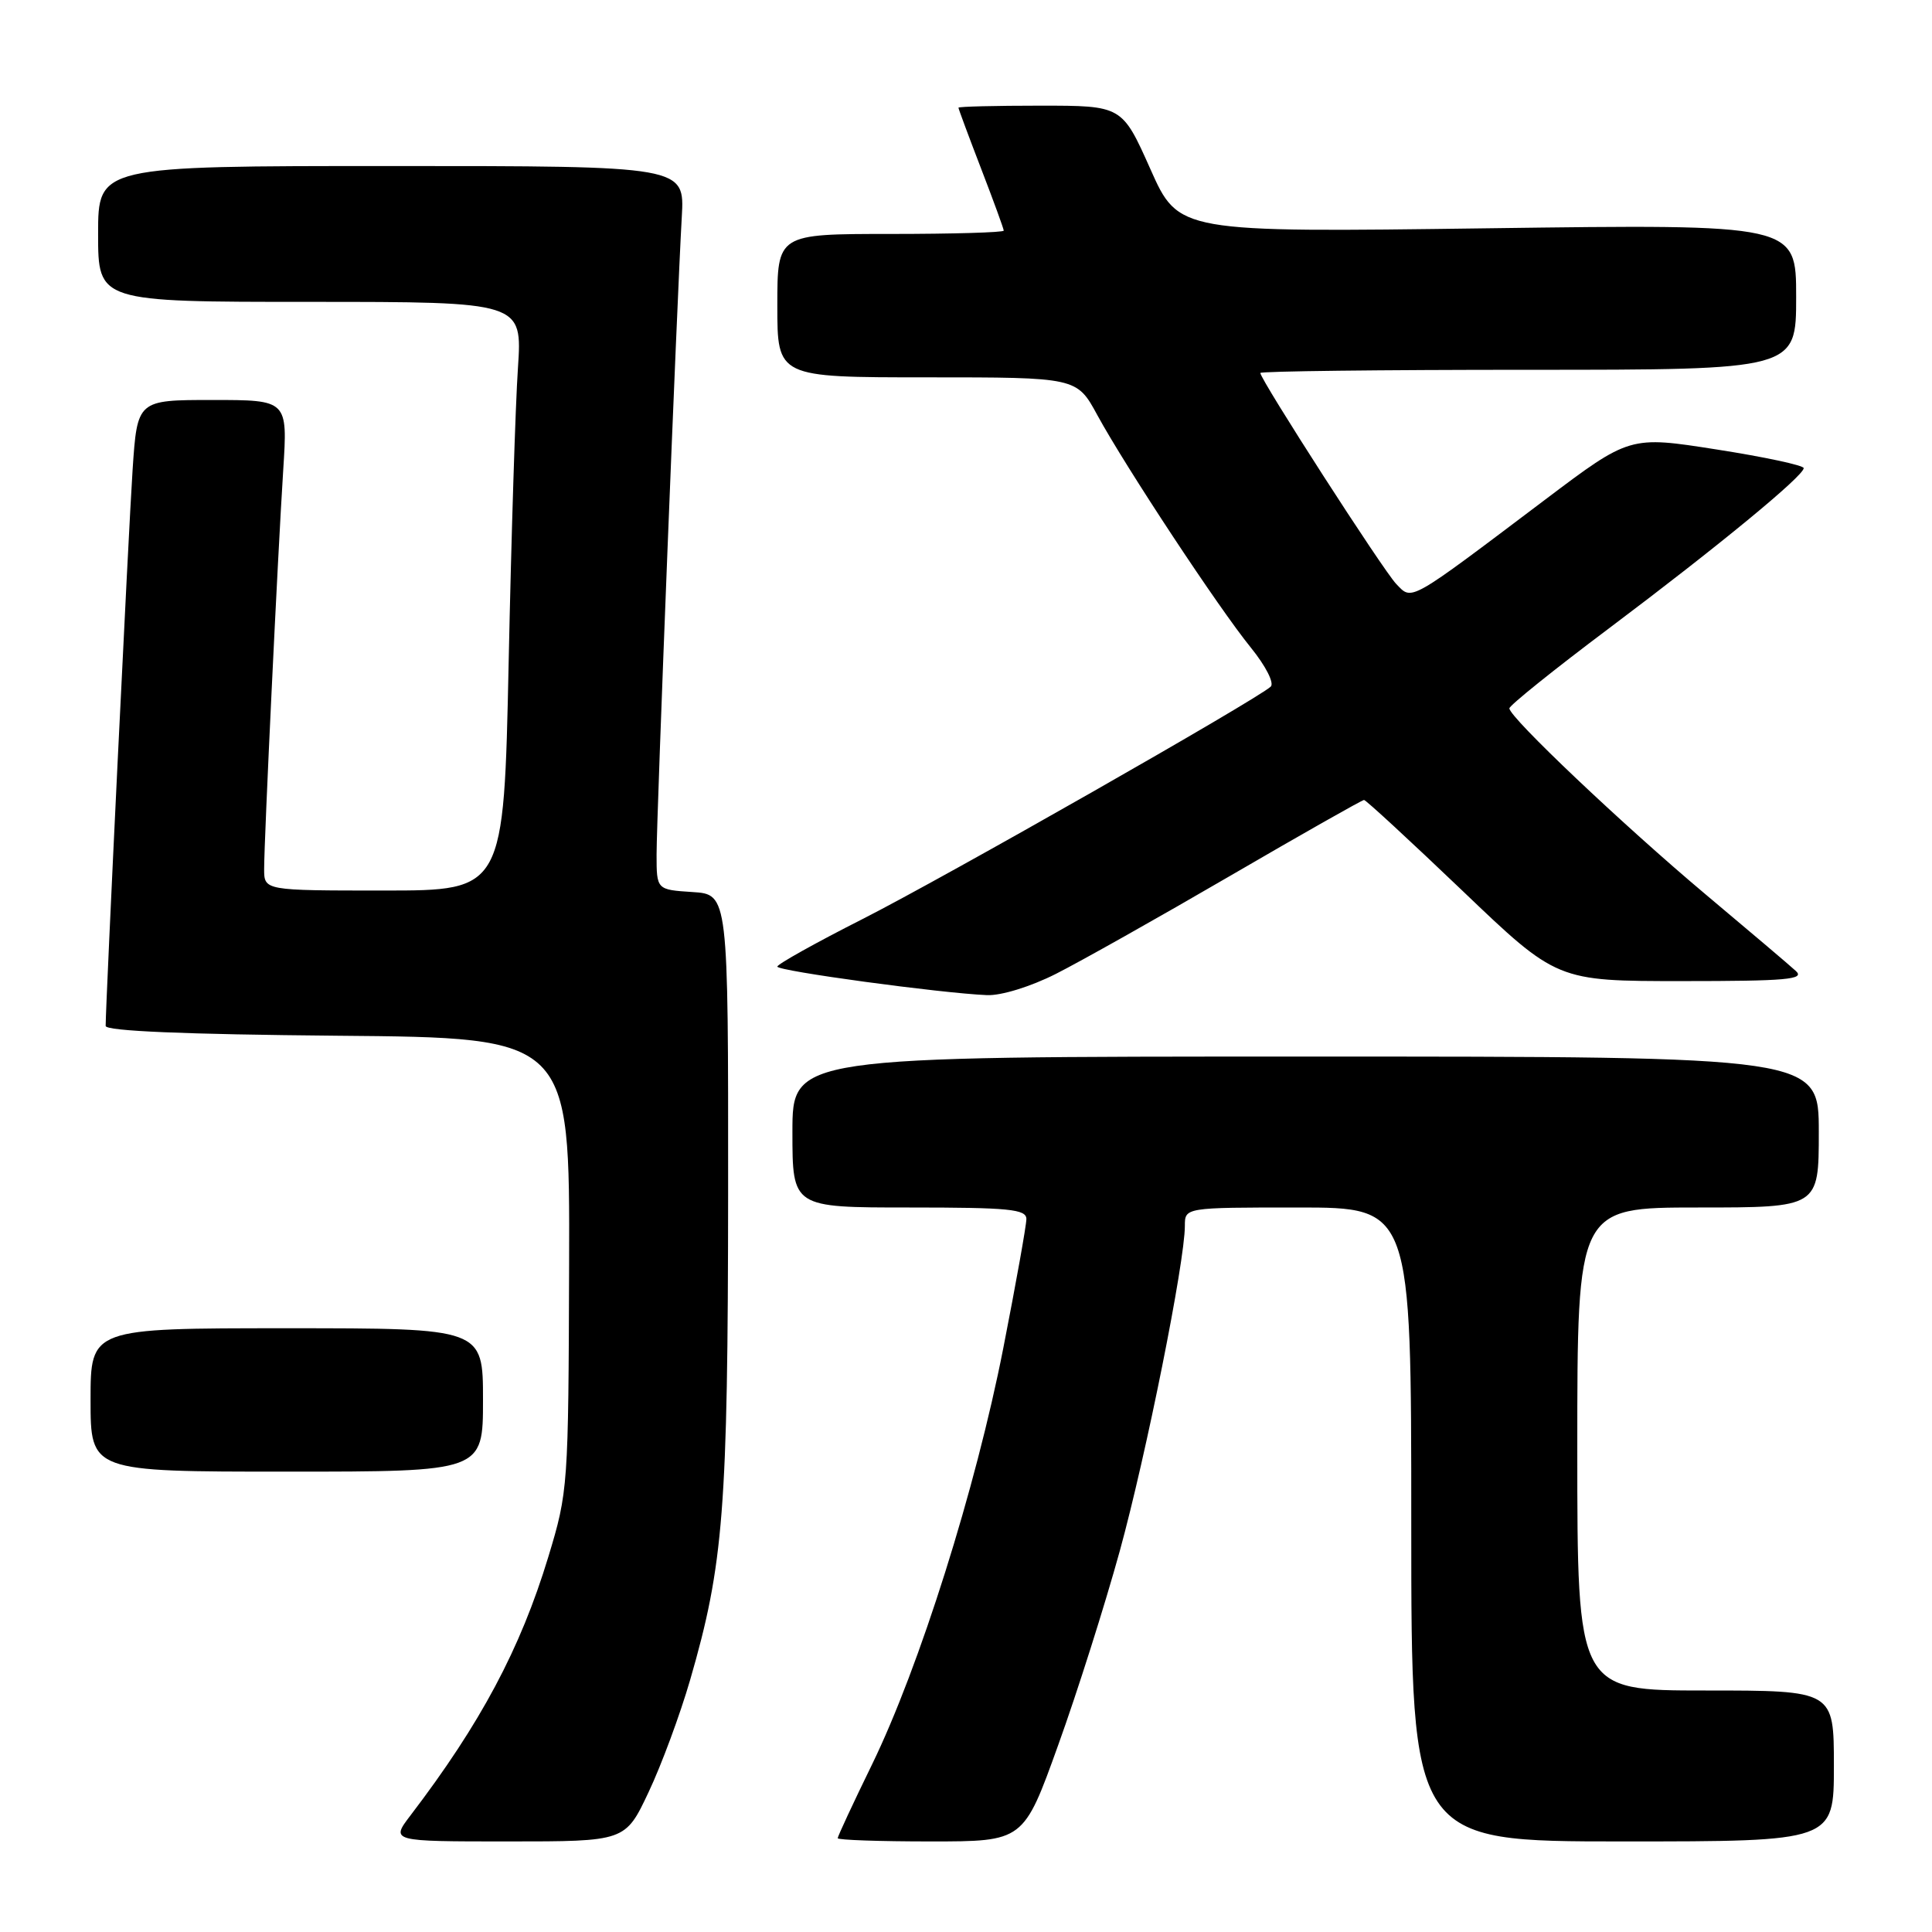 <?xml version="1.0" encoding="UTF-8" standalone="no"?>
<!DOCTYPE svg PUBLIC "-//W3C//DTD SVG 1.1//EN" "http://www.w3.org/Graphics/SVG/1.1/DTD/svg11.dtd" >
<svg xmlns="http://www.w3.org/2000/svg" xmlns:xlink="http://www.w3.org/1999/xlink" version="1.1" viewBox="0 0 256 256">
 <g >
 <path fill="currentColor"
d=" M 85.94 237.47 C 87.64 233.88 90.11 227.20 91.44 222.62 C 95.89 207.27 96.45 200.05 96.48 158.00 C 96.50 118.50 96.50 118.50 91.75 118.20 C 87.00 117.89 87.00 117.89 87.00 113.23 C 87.00 108.15 89.71 39.70 90.34 28.75 C 90.73 22.00 90.73 22.00 51.87 22.00 C 13.00 22.00 13.00 22.00 13.00 31.00 C 13.00 40.00 13.00 40.00 41.11 40.00 C 69.21 40.00 69.21 40.00 68.63 48.75 C 68.30 53.56 67.75 71.11 67.40 87.75 C 66.76 118.00 66.76 118.00 50.88 118.00 C 35.00 118.00 35.00 118.00 35.00 115.15 C 35.00 111.26 36.80 73.68 37.53 62.25 C 38.12 53.00 38.12 53.00 28.15 53.00 C 18.19 53.00 18.19 53.00 17.57 62.25 C 17.04 70.16 14.00 132.97 14.00 135.94 C 14.00 136.62 24.47 137.06 44.75 137.24 C 75.50 137.50 75.50 137.50 75.41 167.50 C 75.32 197.03 75.28 197.64 72.65 206.31 C 68.95 218.49 63.69 228.36 54.40 240.54 C 51.76 244.00 51.76 244.00 67.31 244.00 C 82.86 244.00 82.86 244.00 85.94 237.47 Z  M 140.21 231.25 C 142.74 224.24 146.41 212.65 148.38 205.50 C 151.89 192.73 157.00 167.21 157.00 162.43 C 157.00 160.00 157.00 160.00 172.00 160.00 C 187.00 160.00 187.00 160.00 187.00 202.00 C 187.00 244.00 187.00 244.00 215.00 244.00 C 243.00 244.00 243.00 244.00 243.00 234.00 C 243.00 224.00 243.00 224.00 226.00 224.00 C 209.00 224.00 209.00 224.00 209.00 192.00 C 209.00 160.00 209.00 160.00 225.00 160.00 C 241.00 160.00 241.00 160.00 241.00 150.00 C 241.00 140.00 241.00 140.00 173.00 140.00 C 105.00 140.00 105.00 140.00 105.00 150.00 C 105.00 160.00 105.00 160.00 120.50 160.00 C 133.73 160.00 136.00 160.22 136.00 161.53 C 136.00 162.37 134.62 170.07 132.94 178.64 C 129.30 197.21 121.82 220.93 115.54 233.82 C 113.04 238.94 111.00 243.33 111.00 243.57 C 111.00 243.81 116.54 244.00 123.32 244.00 C 135.63 244.00 135.63 244.00 140.21 231.25 Z  M 64.00 185.50 C 64.00 176.00 64.00 176.00 38.00 176.00 C 12.00 176.00 12.00 176.00 12.00 185.50 C 12.00 195.00 12.00 195.00 38.00 195.00 C 64.00 195.00 64.00 195.00 64.00 185.50 Z  M 139.90 129.05 C 143.11 127.43 153.51 121.58 163.01 116.05 C 172.51 110.52 180.49 106.00 180.74 106.00 C 180.99 106.00 186.84 111.40 193.75 118.00 C 206.30 130.00 206.30 130.00 222.86 130.00 C 236.77 130.00 239.19 129.78 237.96 128.66 C 237.16 127.92 231.78 123.36 226.00 118.51 C 215.05 109.31 200.00 95.05 200.00 93.86 C 200.00 93.48 205.96 88.69 213.25 83.22 C 227.69 72.37 239.00 63.06 239.00 62.03 C 239.00 61.66 233.81 60.55 227.47 59.56 C 215.95 57.75 215.95 57.75 204.72 66.22 C 186.47 79.99 187.15 79.60 185.01 77.38 C 183.29 75.60 167.00 50.30 167.00 49.42 C 167.00 49.19 182.97 49.00 202.50 49.00 C 238.00 49.00 238.00 49.00 238.00 39.35 C 238.00 29.70 238.00 29.70 197.08 30.25 C 156.17 30.80 156.17 30.80 152.43 22.40 C 148.68 14.00 148.68 14.00 137.84 14.00 C 131.88 14.00 127.00 14.12 127.00 14.27 C 127.00 14.42 128.35 18.05 130.00 22.34 C 131.65 26.62 133.00 30.32 133.00 30.56 C 133.00 30.80 126.25 31.00 118.00 31.00 C 103.00 31.00 103.00 31.00 103.00 40.50 C 103.00 50.00 103.00 50.00 122.84 50.00 C 142.68 50.00 142.68 50.00 145.40 55.00 C 149.15 61.88 161.48 80.57 165.75 85.82 C 167.71 88.24 168.87 90.51 168.38 90.98 C 166.58 92.67 125.10 116.30 114.25 121.80 C 108.07 124.93 103.01 127.76 103.00 128.08 C 103.00 128.66 124.62 131.60 130.78 131.86 C 132.66 131.94 136.55 130.74 139.90 129.05 Z "/>
</g>
</svg>